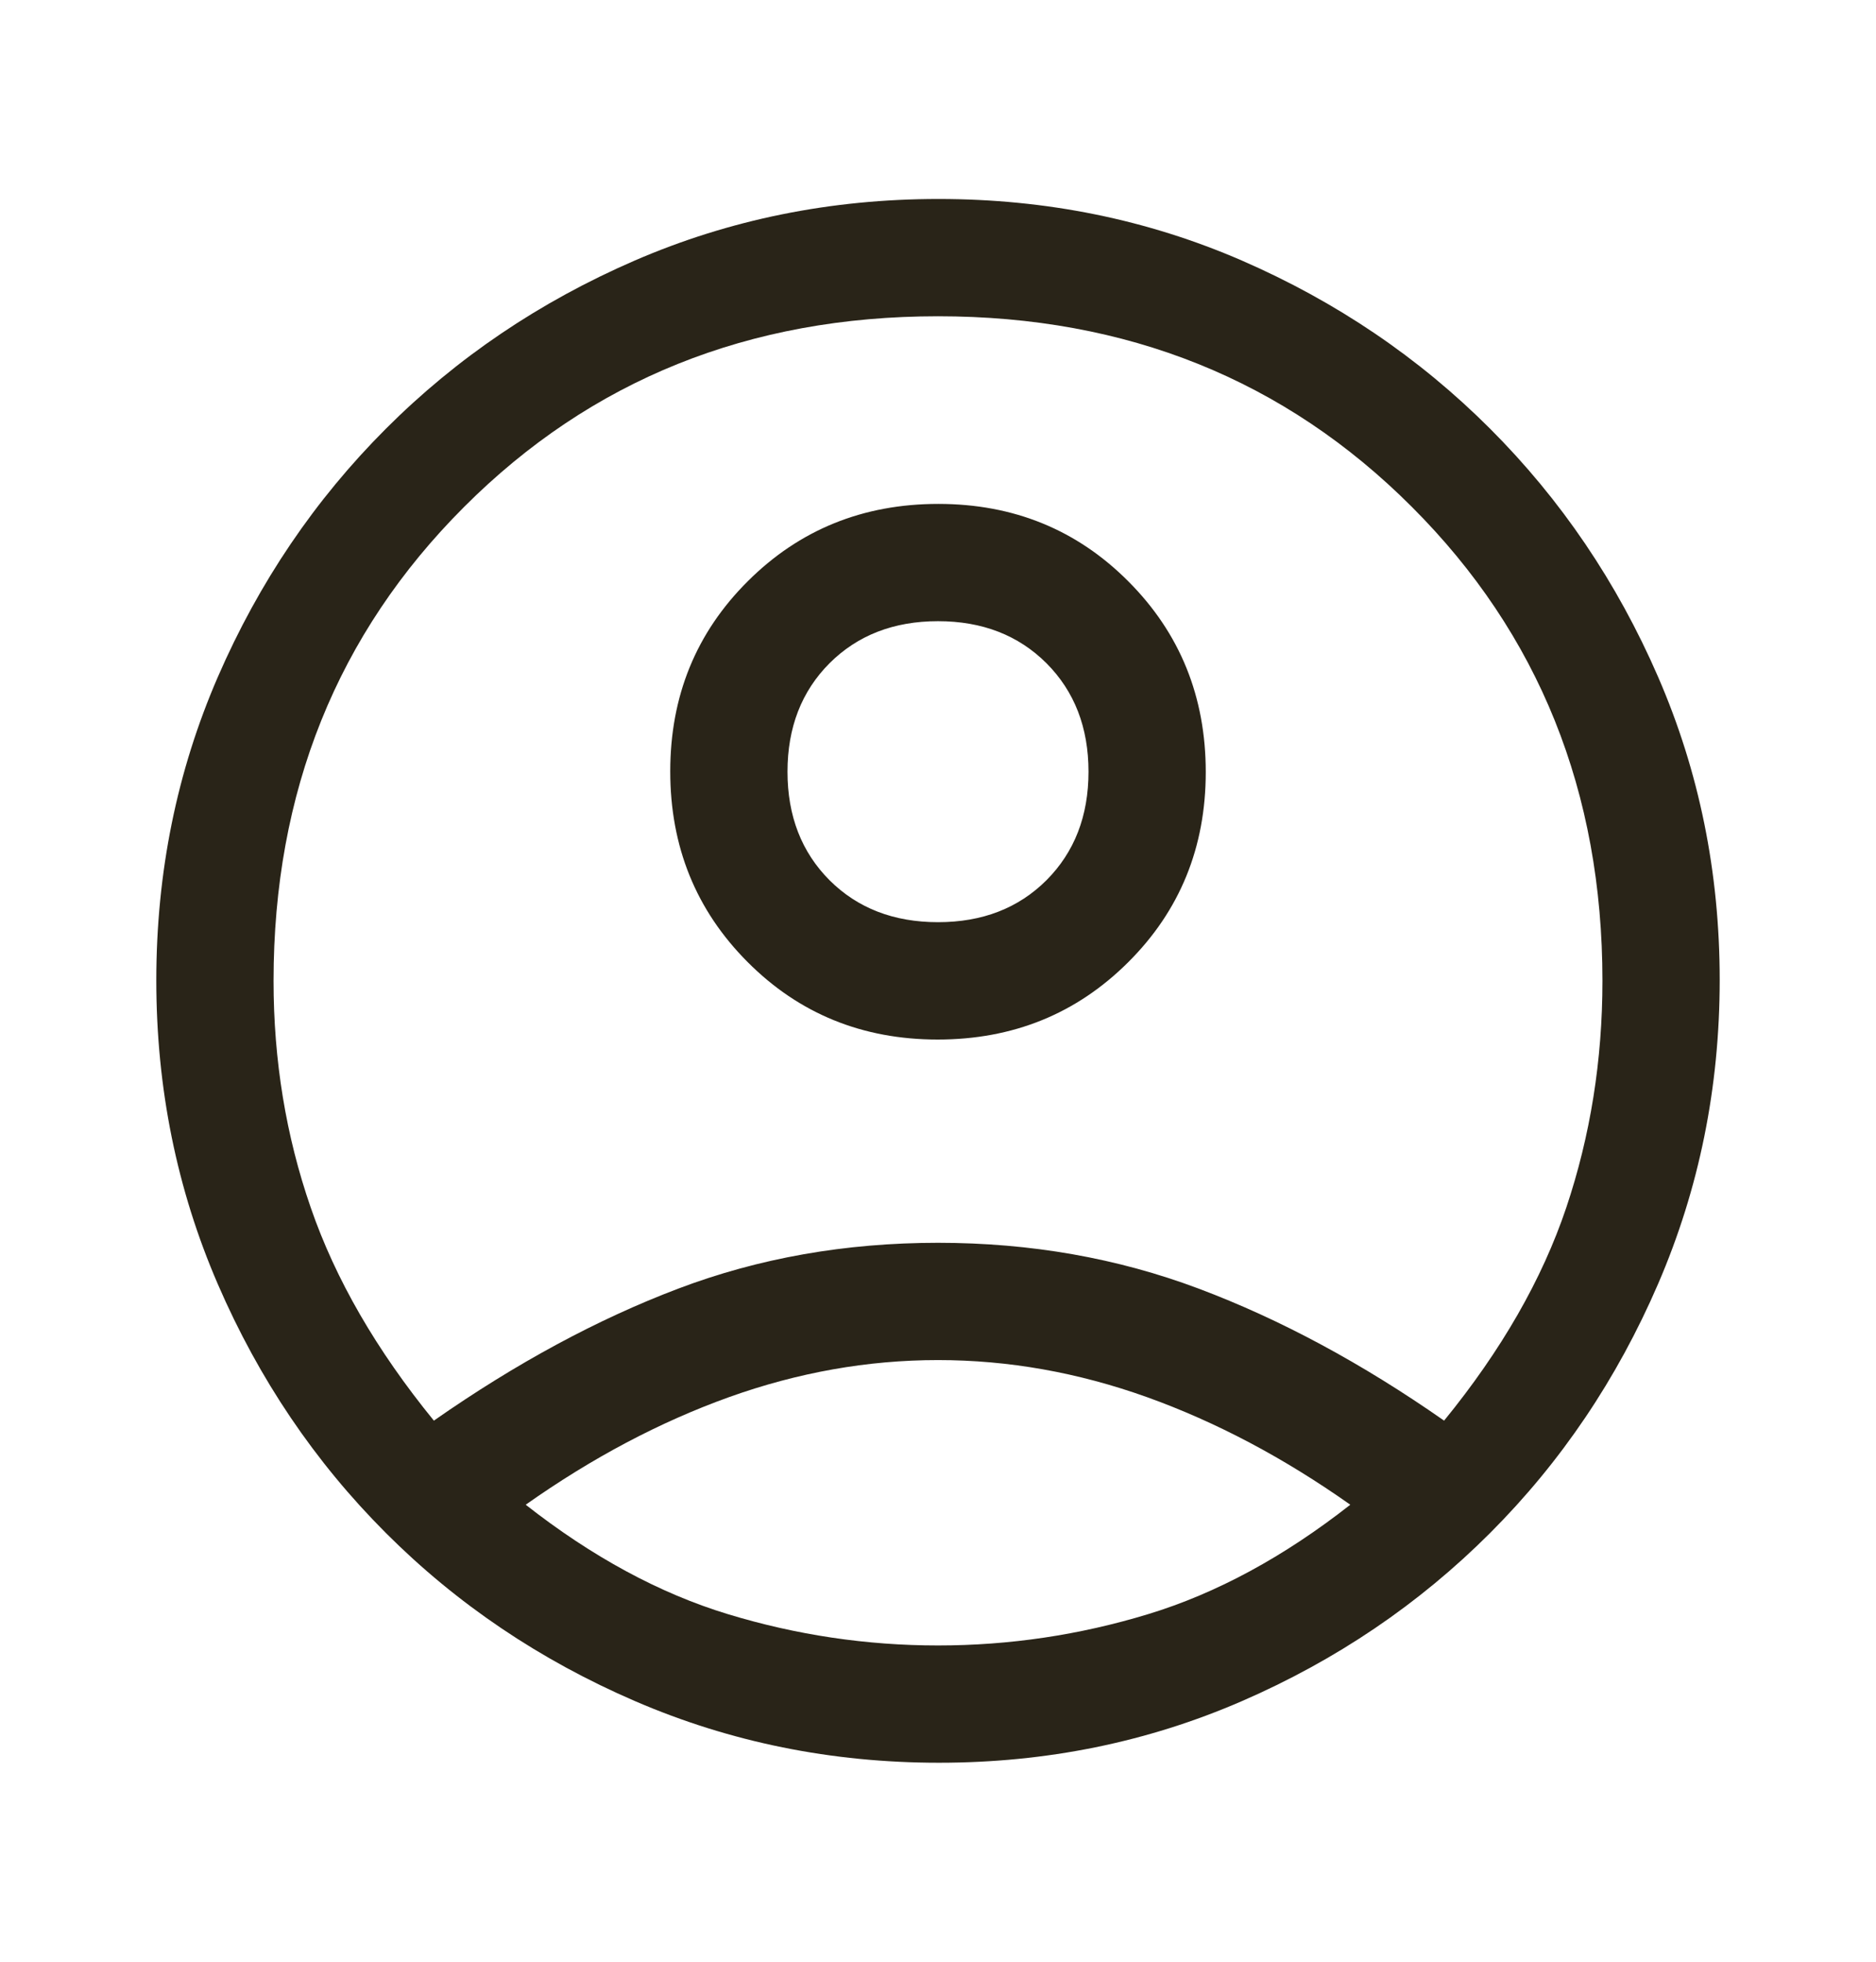 <svg width="22" height="23" viewBox="0 0 22 23" fill="none" xmlns="http://www.w3.org/2000/svg">
<path d="M5.088 16.656C6.05 15.984 7.005 15.468 7.952 15.109C8.899 14.75 9.915 14.571 11 14.571C12.085 14.571 13.104 14.75 14.059 15.109C15.014 15.468 15.973 15.984 16.935 16.656C17.608 15.831 18.085 14.999 18.368 14.158C18.65 13.318 18.792 12.432 18.792 11.5C18.792 9.285 18.047 7.432 16.557 5.943C15.068 4.453 13.215 3.708 11 3.708C8.785 3.708 6.932 4.453 5.443 5.943C3.953 7.432 3.208 9.285 3.208 11.5C3.208 12.432 3.353 13.318 3.644 14.158C3.934 14.999 4.415 15.831 5.088 16.656ZM10.996 12.188C10.113 12.188 9.369 11.884 8.766 11.278C8.162 10.672 7.86 9.927 7.86 9.044C7.86 8.16 8.164 7.417 8.77 6.814C9.376 6.21 10.121 5.908 11.004 5.908C11.887 5.908 12.631 6.212 13.234 6.818C13.838 7.424 14.14 8.169 14.14 9.052C14.14 9.935 13.836 10.679 13.23 11.282C12.624 11.886 11.879 12.188 10.996 12.188ZM11.011 20.667C9.751 20.667 8.563 20.426 7.448 19.945C6.333 19.464 5.359 18.807 4.526 17.974C3.693 17.141 3.036 16.169 2.555 15.057C2.074 13.946 1.833 12.758 1.833 11.494C1.833 10.23 2.074 9.044 2.555 7.936C3.036 6.829 3.693 5.859 4.526 5.026C5.359 4.193 6.331 3.537 7.443 3.055C8.554 2.574 9.742 2.333 11.006 2.333C12.27 2.333 13.456 2.574 14.564 3.055C15.671 3.537 16.641 4.193 17.474 5.026C18.307 5.859 18.964 6.829 19.445 7.937C19.926 9.045 20.167 10.229 20.167 11.489C20.167 12.749 19.926 13.937 19.445 15.052C18.964 16.167 18.307 17.141 17.474 17.974C16.641 18.807 15.671 19.464 14.563 19.945C13.455 20.426 12.271 20.667 11.011 20.667ZM11 19.292C11.84 19.292 12.662 19.169 13.464 18.925C14.266 18.681 15.056 18.253 15.835 17.642C15.056 17.092 14.262 16.672 13.452 16.381C12.642 16.091 11.825 15.946 11 15.946C10.175 15.946 9.358 16.091 8.548 16.381C7.738 16.672 6.944 17.092 6.165 17.642C6.944 18.253 7.734 18.681 8.536 18.925C9.339 19.169 10.16 19.292 11 19.292ZM11 10.812C11.52 10.812 11.943 10.648 12.272 10.32C12.6 9.991 12.765 9.567 12.765 9.048C12.765 8.529 12.6 8.105 12.272 7.776C11.943 7.448 11.52 7.283 11 7.283C10.481 7.283 10.057 7.448 9.728 7.776C9.4 8.105 9.235 8.529 9.235 9.048C9.235 9.567 9.4 9.991 9.728 10.32C10.057 10.648 10.481 10.812 11 10.812Z" fill="#292418"/>
</svg>
